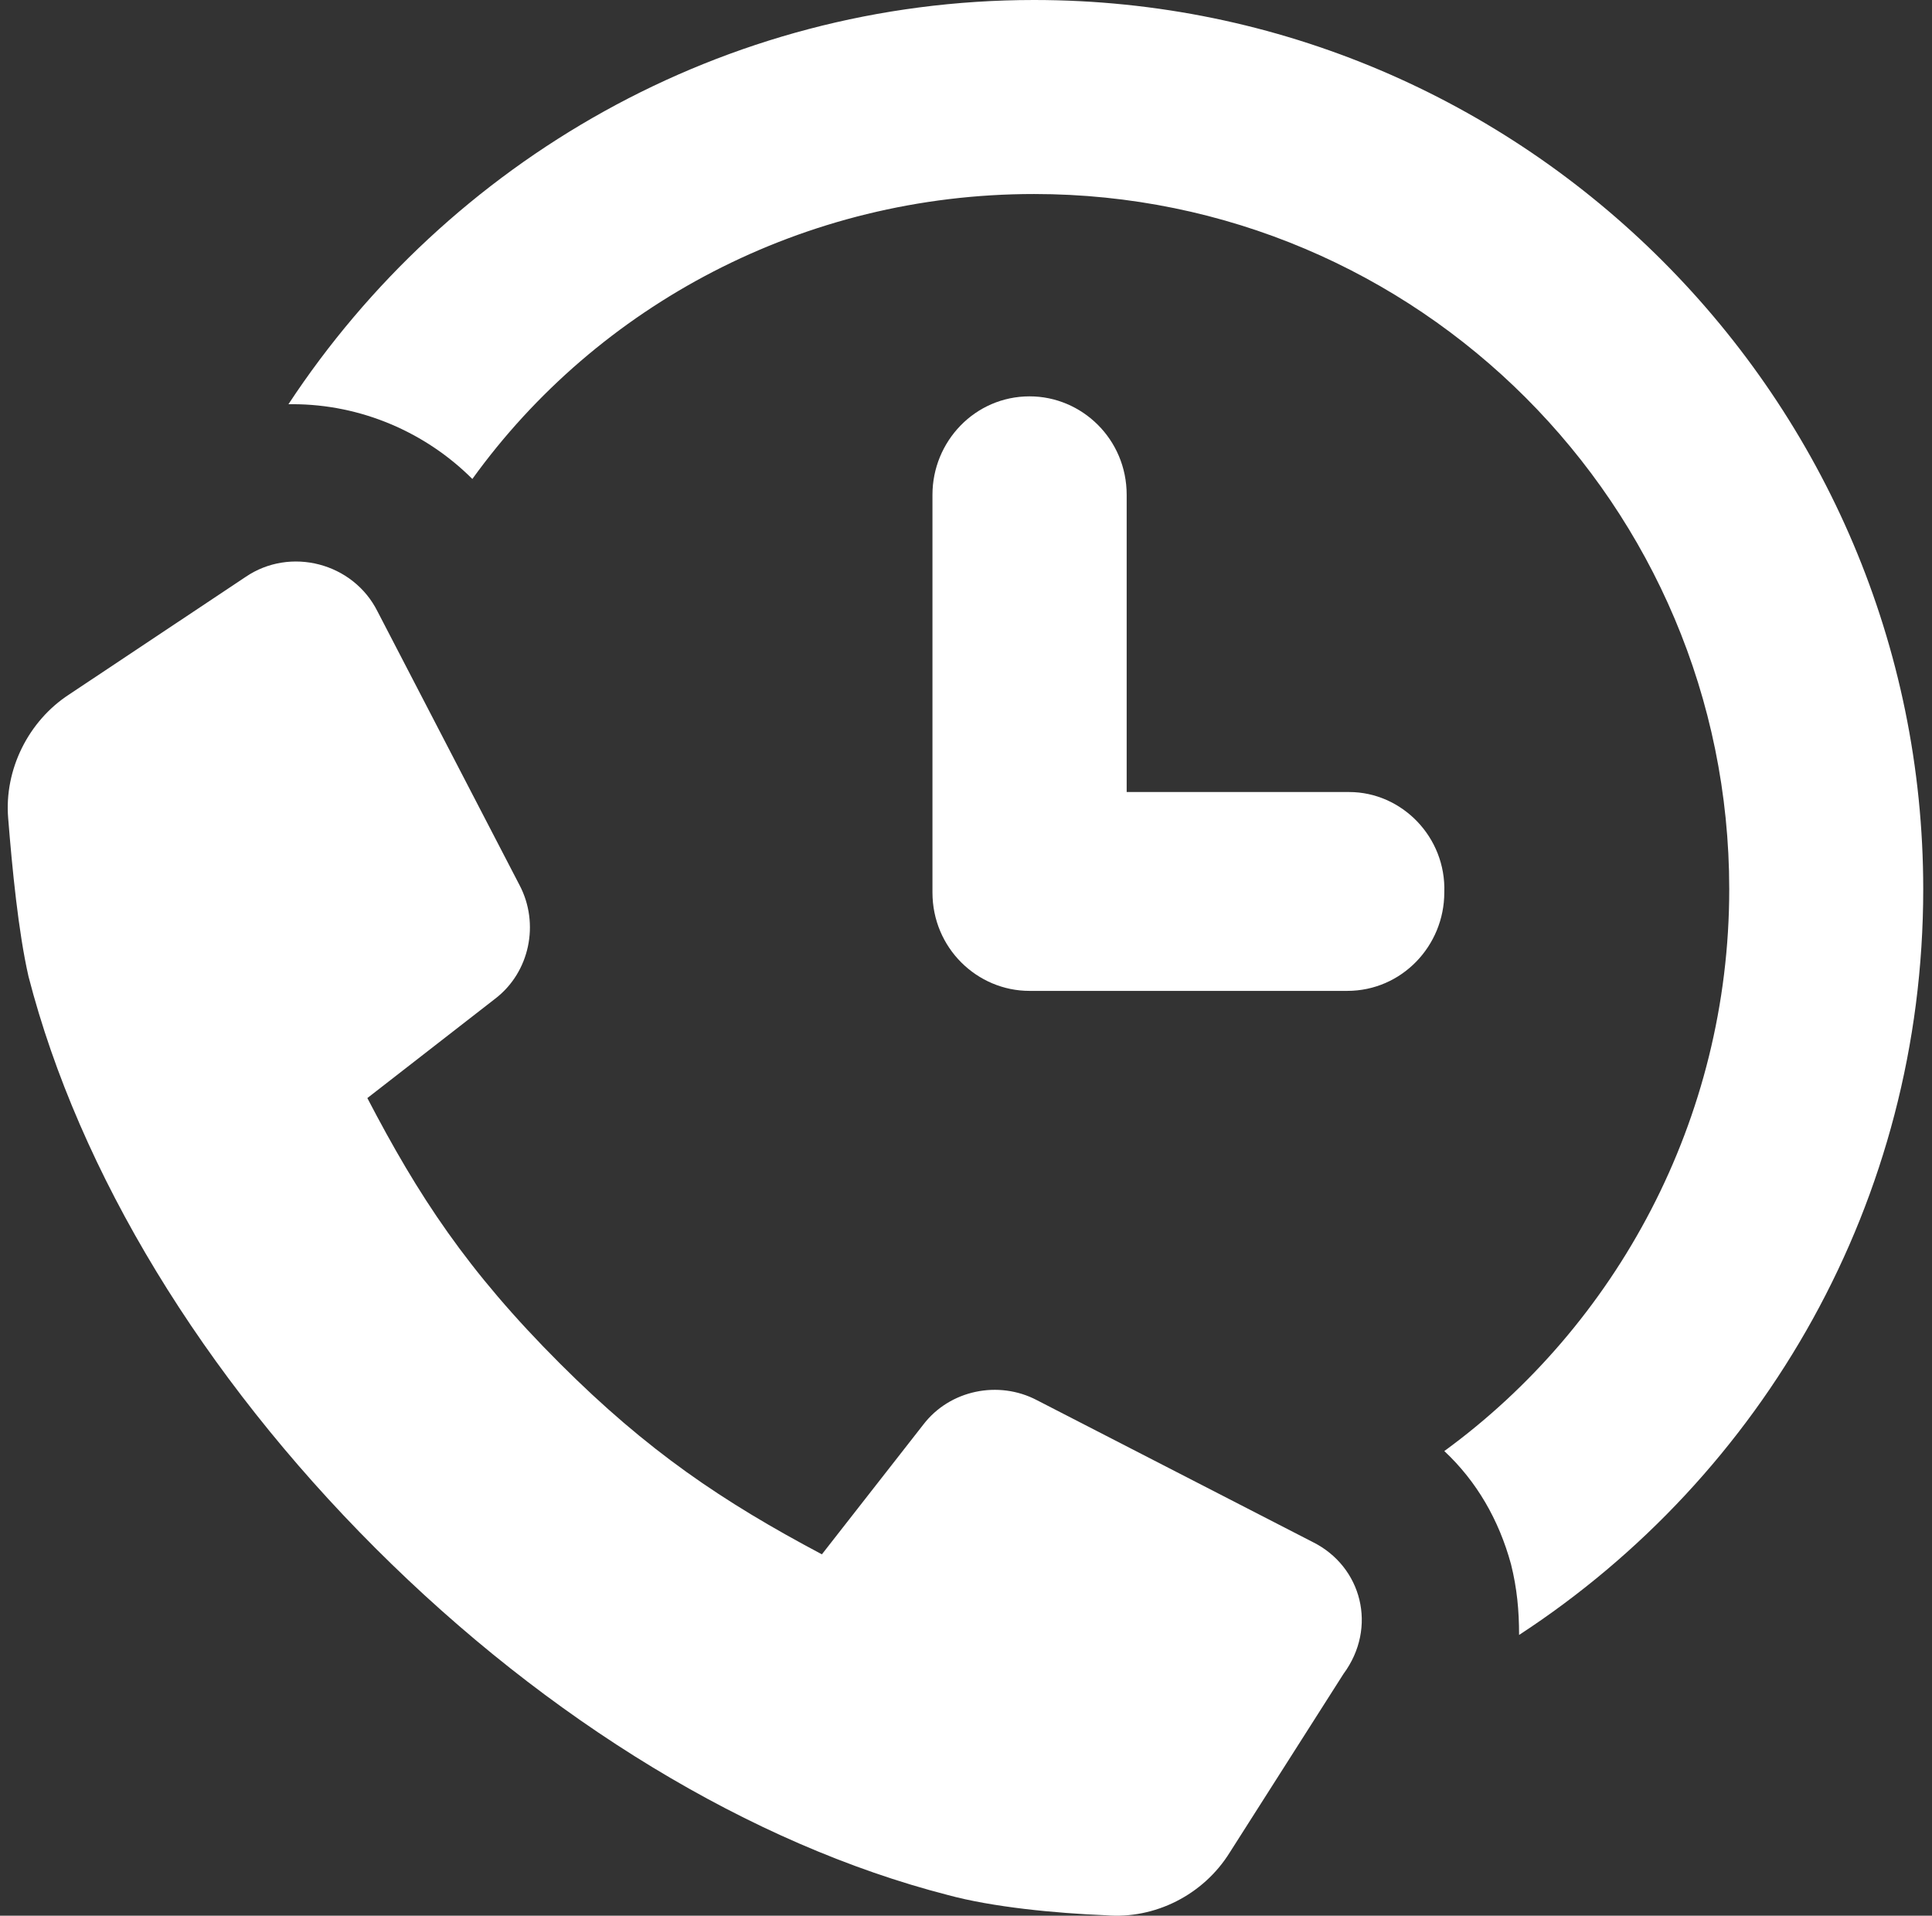 <svg width="117" height="116" viewBox="0 0 117 116" fill="none" xmlns="http://www.w3.org/2000/svg">
<rect x="0" y="0" width="117" height="116" fill="#333333" stroke="none"/>
<path d="M62.625 0C43.779 0 27.136 9.79 17.469 24.475H17.714C21.874 24.475 25.791 26.188 28.605 29.003C36.192 18.478 48.674 11.748 62.625 11.748C85.876 11.748 104.721 30.593 104.721 53.844C104.721 67.795 97.869 80.277 87.466 87.864C89.425 89.699 90.771 92.024 91.505 94.716C91.872 96.185 91.994 97.531 91.994 99C106.802 89.333 116.469 72.69 116.469 53.844C116.469 24.23 92.361 0 62.624 0L62.625 0Z" fill="white"/>
<path d="M81.706 47.959H68.23V29.959C68.23 26.607 65.534 24 62.349 24C59.041 24 56.469 26.731 56.469 29.959V54.041C56.469 57.394 59.164 60 62.349 60H81.584C84.892 60 87.465 57.269 87.465 54.041C87.586 50.69 84.891 47.959 81.706 47.959Z" fill="white"/>
<path d="M79.511 93.38L62.798 84.785C60.463 83.557 57.515 84.171 55.917 86.259L49.773 94.117C43.751 90.925 39.204 87.855 33.92 82.575C28.267 76.926 25.318 72.383 22.246 66.49L29.988 60.473C32.077 58.877 32.692 55.93 31.463 53.597L22.861 37.021C21.386 34.074 17.577 33.091 14.873 34.934L4.182 42.055C1.725 43.652 0.249 46.598 0.495 49.545C0.741 52.615 1.11 56.421 1.725 59.122C4.797 71.033 12.293 83.311 22.739 93.748C33.185 104.186 45.473 111.676 57.394 114.745C60.097 115.482 63.907 115.85 66.979 115.973C69.928 116.219 72.877 114.745 74.475 112.167L81.357 101.362C83.444 98.537 82.461 94.853 79.511 93.38L79.511 93.38Z" fill="white"/>
</svg>
